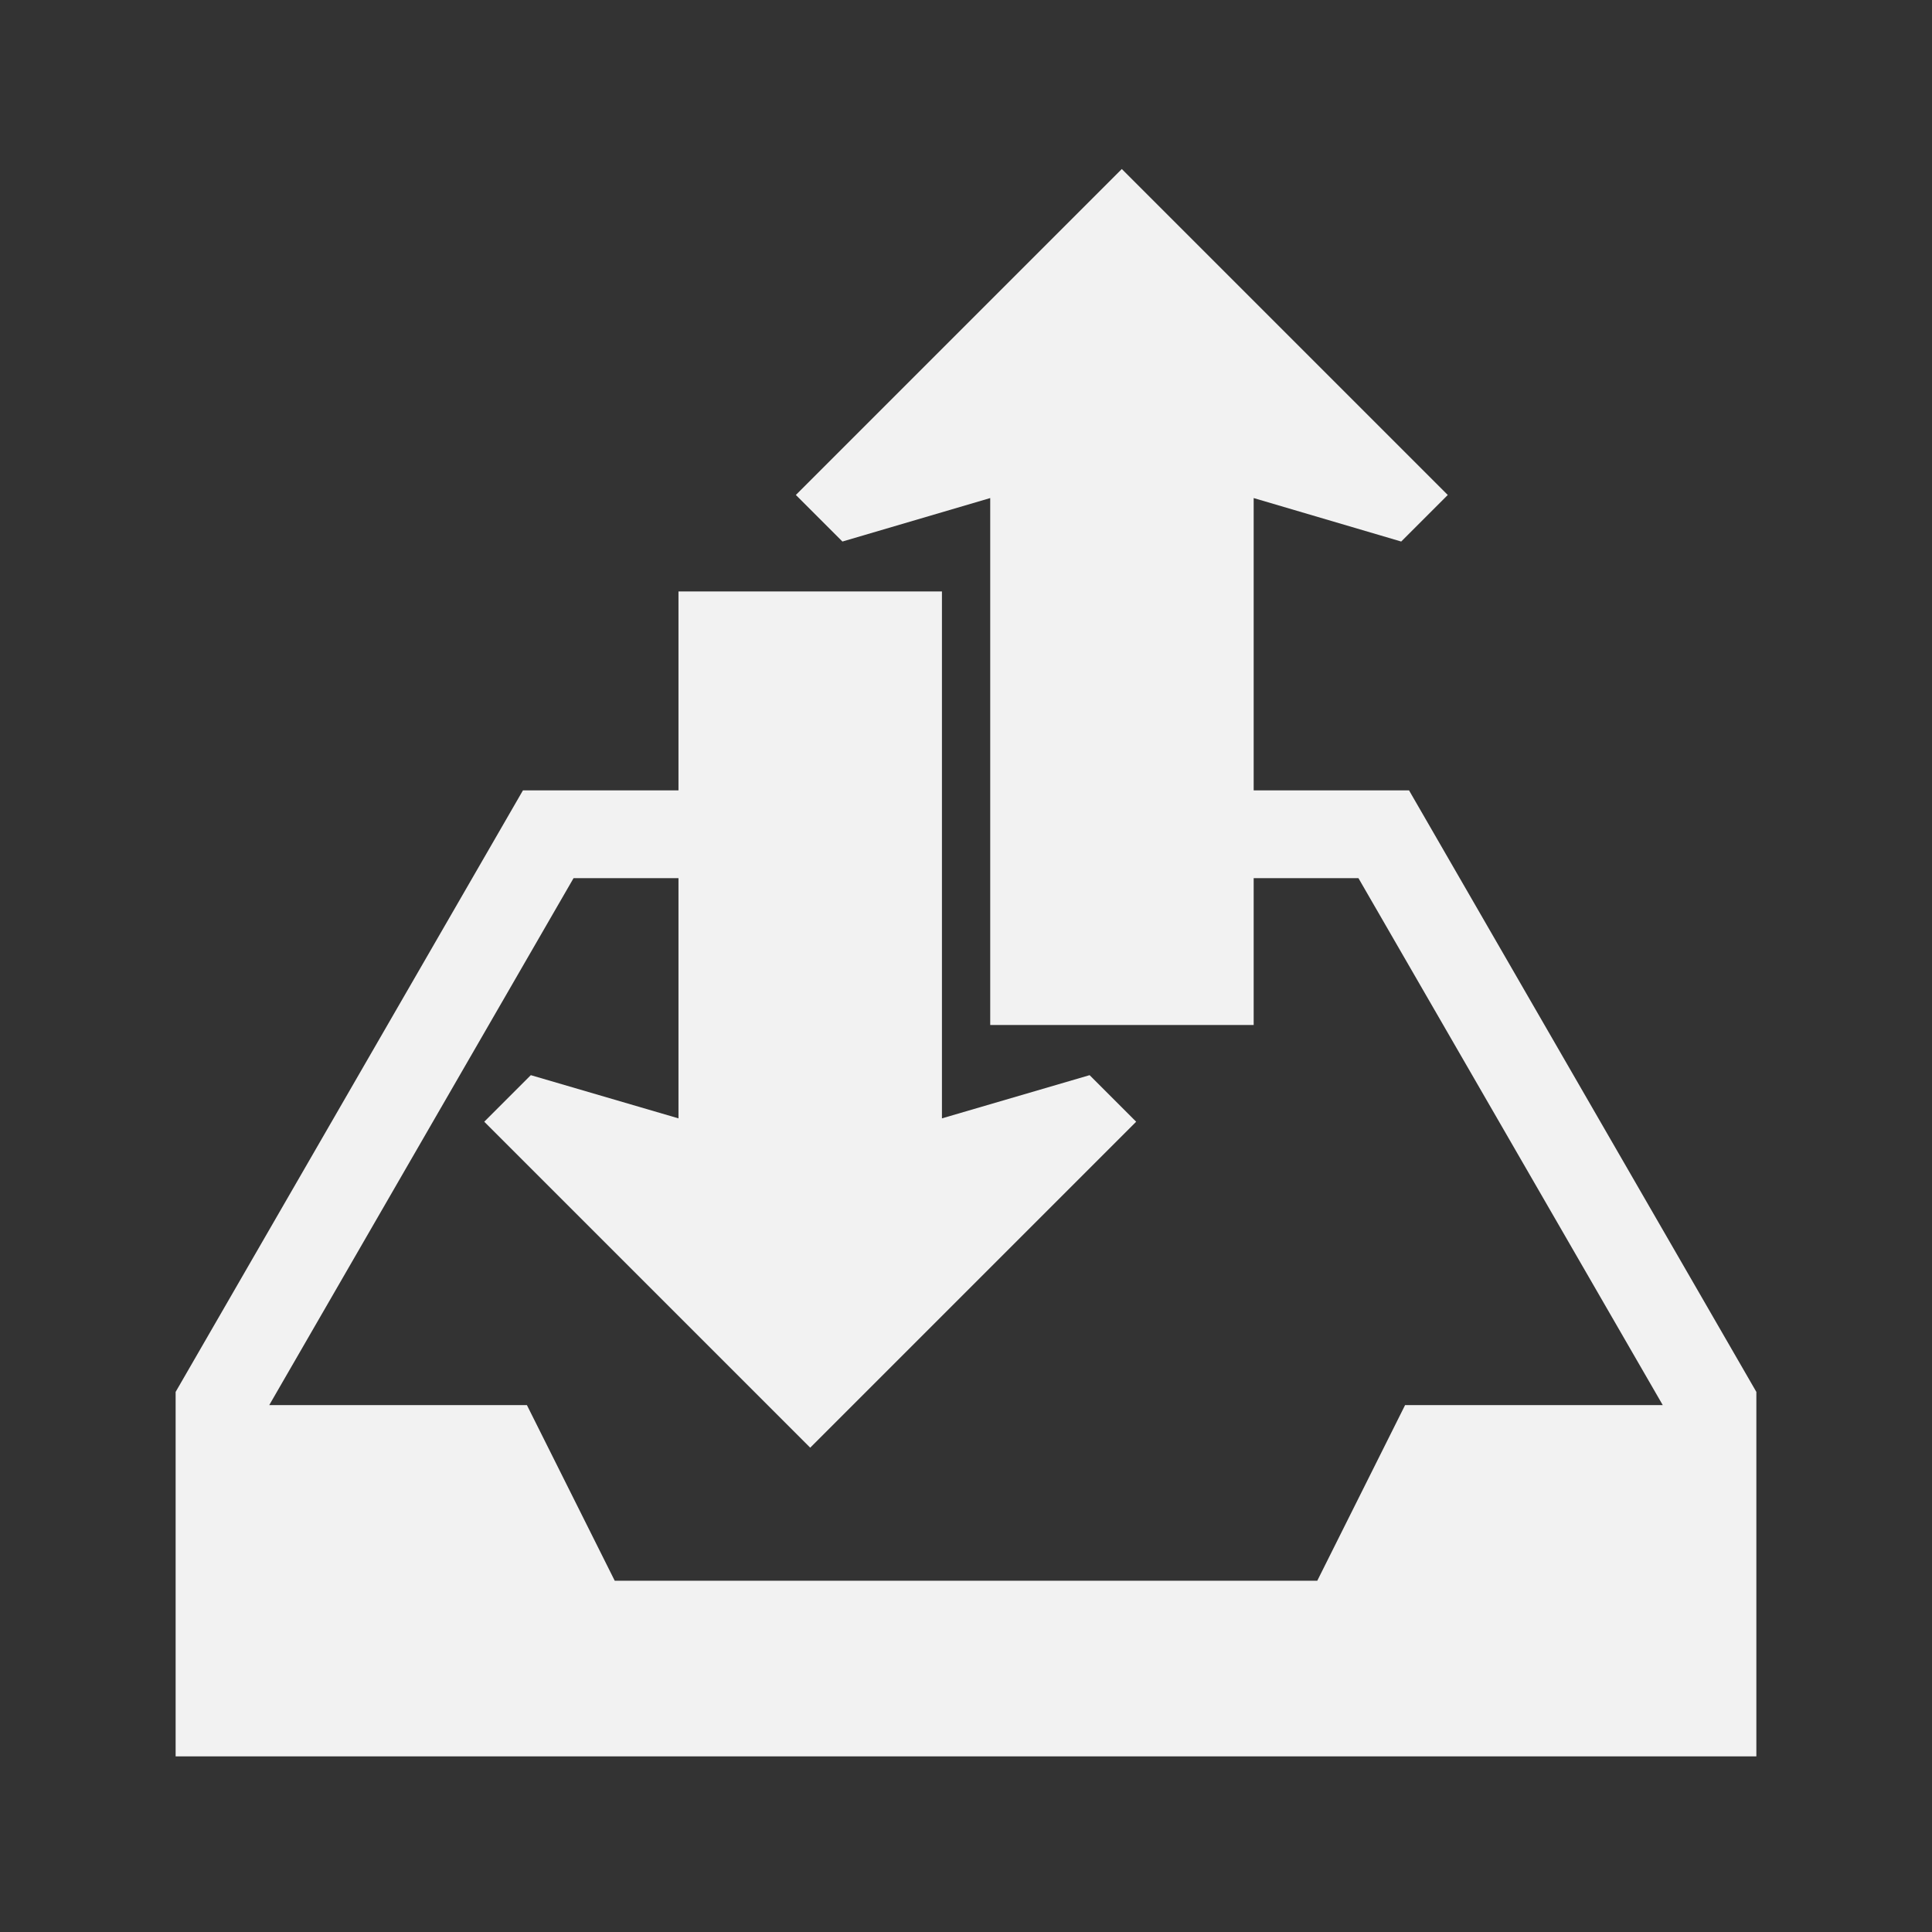 <?xml version="1.0" encoding="UTF-8" standalone="no"?>
<!-- Created with Inkscape (http://www.inkscape.org/) -->
<svg id="svg3869" xmlns:rdf="http://www.w3.org/1999/02/22-rdf-syntax-ns#" xmlns="http://www.w3.org/2000/svg" height="22" width="22" version="1.1" xmlns:cc="http://creativecommons.org/ns#" xmlns:dc="http://purl.org/dc/elements/1.1/">
 <rect width="100%" height="100%" fill="#333333" stroke="none"/>
 <g id="layer1" transform="translate(-326 -534.36)">
  <g id="g3076" transform="translate(28,-7)">
   <g id="g3071" transform="matrix(.75 0 0 .75 76.061 138.97)">
    <g id="layer1-7" transform="translate(-24.051 3.722)">
     <path id="rect4170-1" style="fill:#f2f2f2" d="m332.76 541.02-0.707-0.707 4.949-4.949 4.949 4.949-0.707 0.707l-2.24-0.66 0 2.5 0 4.5v1h-4-0v-1-4.5-2.5z"/>
    </g>
    <path id="rect4170-6" style="fill:#f2f2f2" d="m310.22 553.5 0-2.5 0-4.5v-1h-4-0v1 4.5 2.5l-2.242-0.656-0.707 0.707 4.949 4.949 4.949-4.949-0.707-0.707z"/>
   </g>
   <path id="rect4170-60" style="fill:#f2f2f2" d="m311 551.36h2.469l3.465 6h-2.934l-1 2h-8l-1-2h-2.934l3.465-6h2.469v-1h-1.891-1.154l-3.955 6.85v1.461 2.689h4 10 4v-2.689-1.461l-3.955-6.85h-0.045-3z"/>
  </g>
 </g>
</svg>
